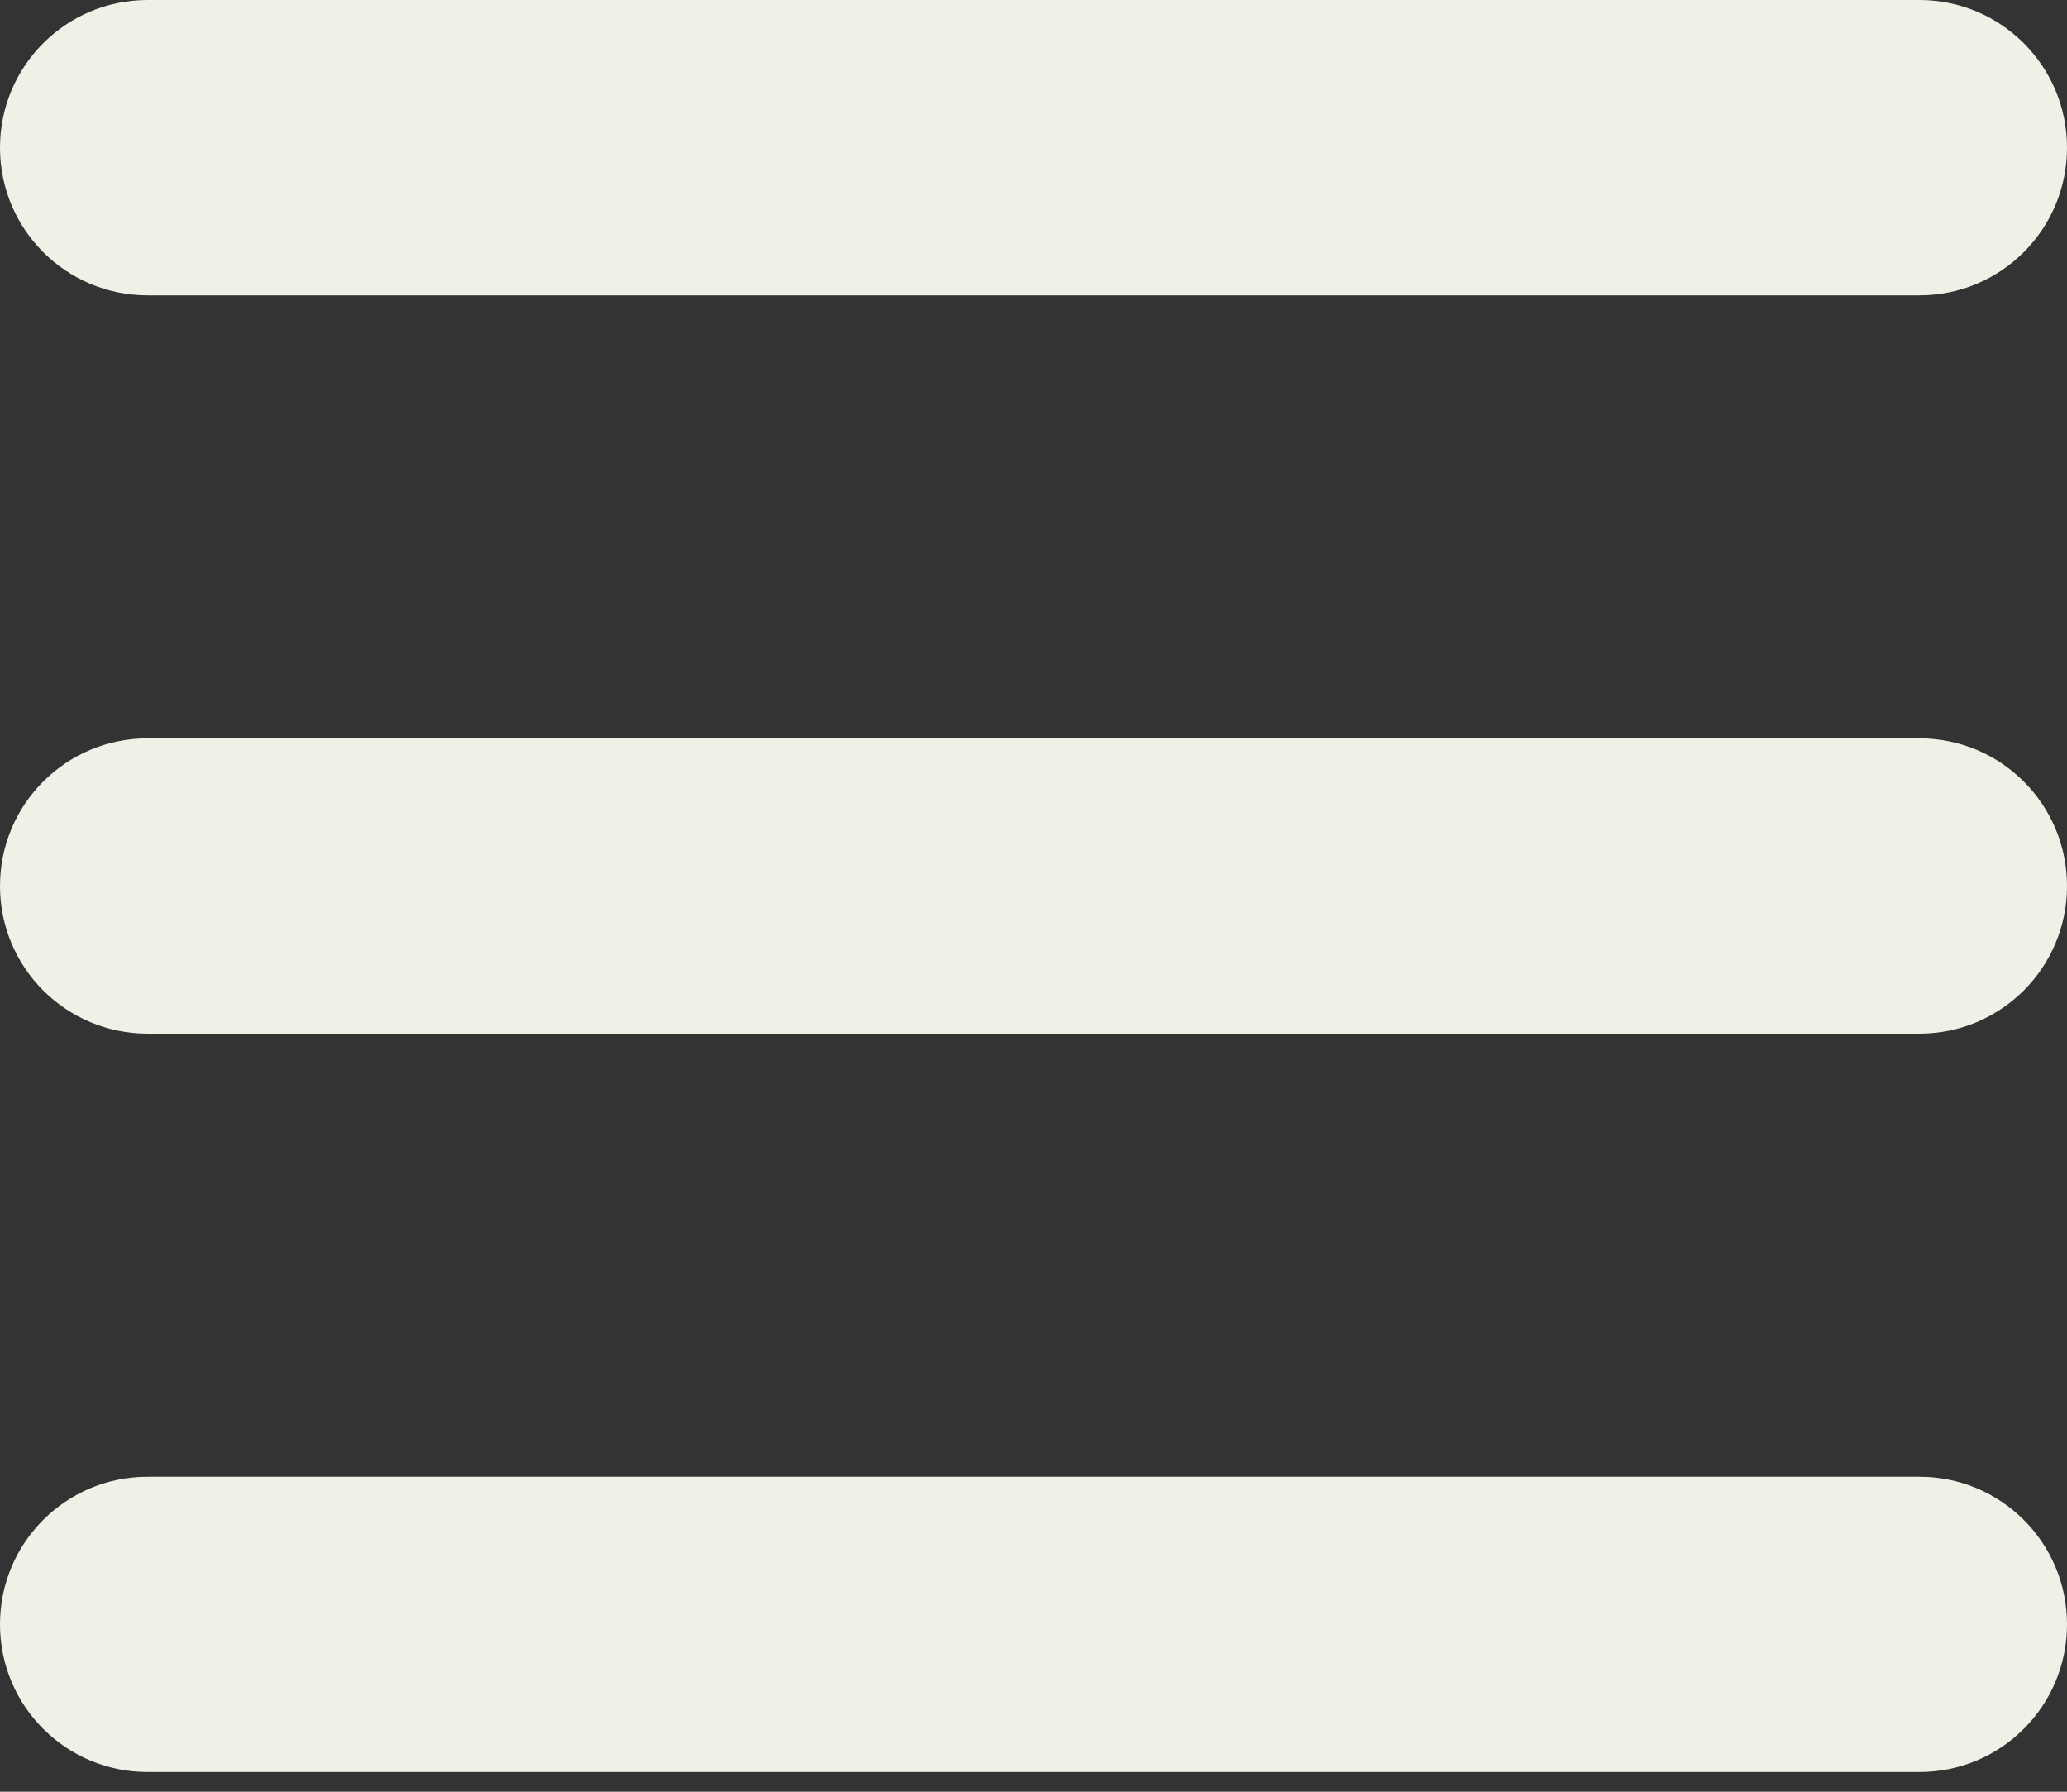 <svg width="30" height="26" viewBox="0 0 30 26" fill="none" xmlns="http://www.w3.org/2000/svg">
<rect x="0" y="0" width="30" height="26" fill="#333333" stroke="none"/>
<path d="M0 2.143C0 0.958 0.958 0 2.143 0H27.857C29.042 0 30 0.958 30 2.143C30 3.328 29.042 4.286 27.857 4.286H2.143C0.958 4.286 0 3.328 0 2.143ZM0 12.857C0 11.672 0.958 10.714 2.143 10.714H27.857C29.042 10.714 30 11.672 30 12.857C30 14.042 29.042 15 27.857 15H2.143C0.958 15 0 14.042 0 12.857ZM30 23.571C30 24.757 29.042 25.714 27.857 25.714H2.143C0.958 25.714 0 24.757 0 23.571C0 22.386 0.958 21.429 2.143 21.429H27.857C29.042 21.429 30 22.386 30 23.571Z" fill="#EEF2E6"/>
</svg>

